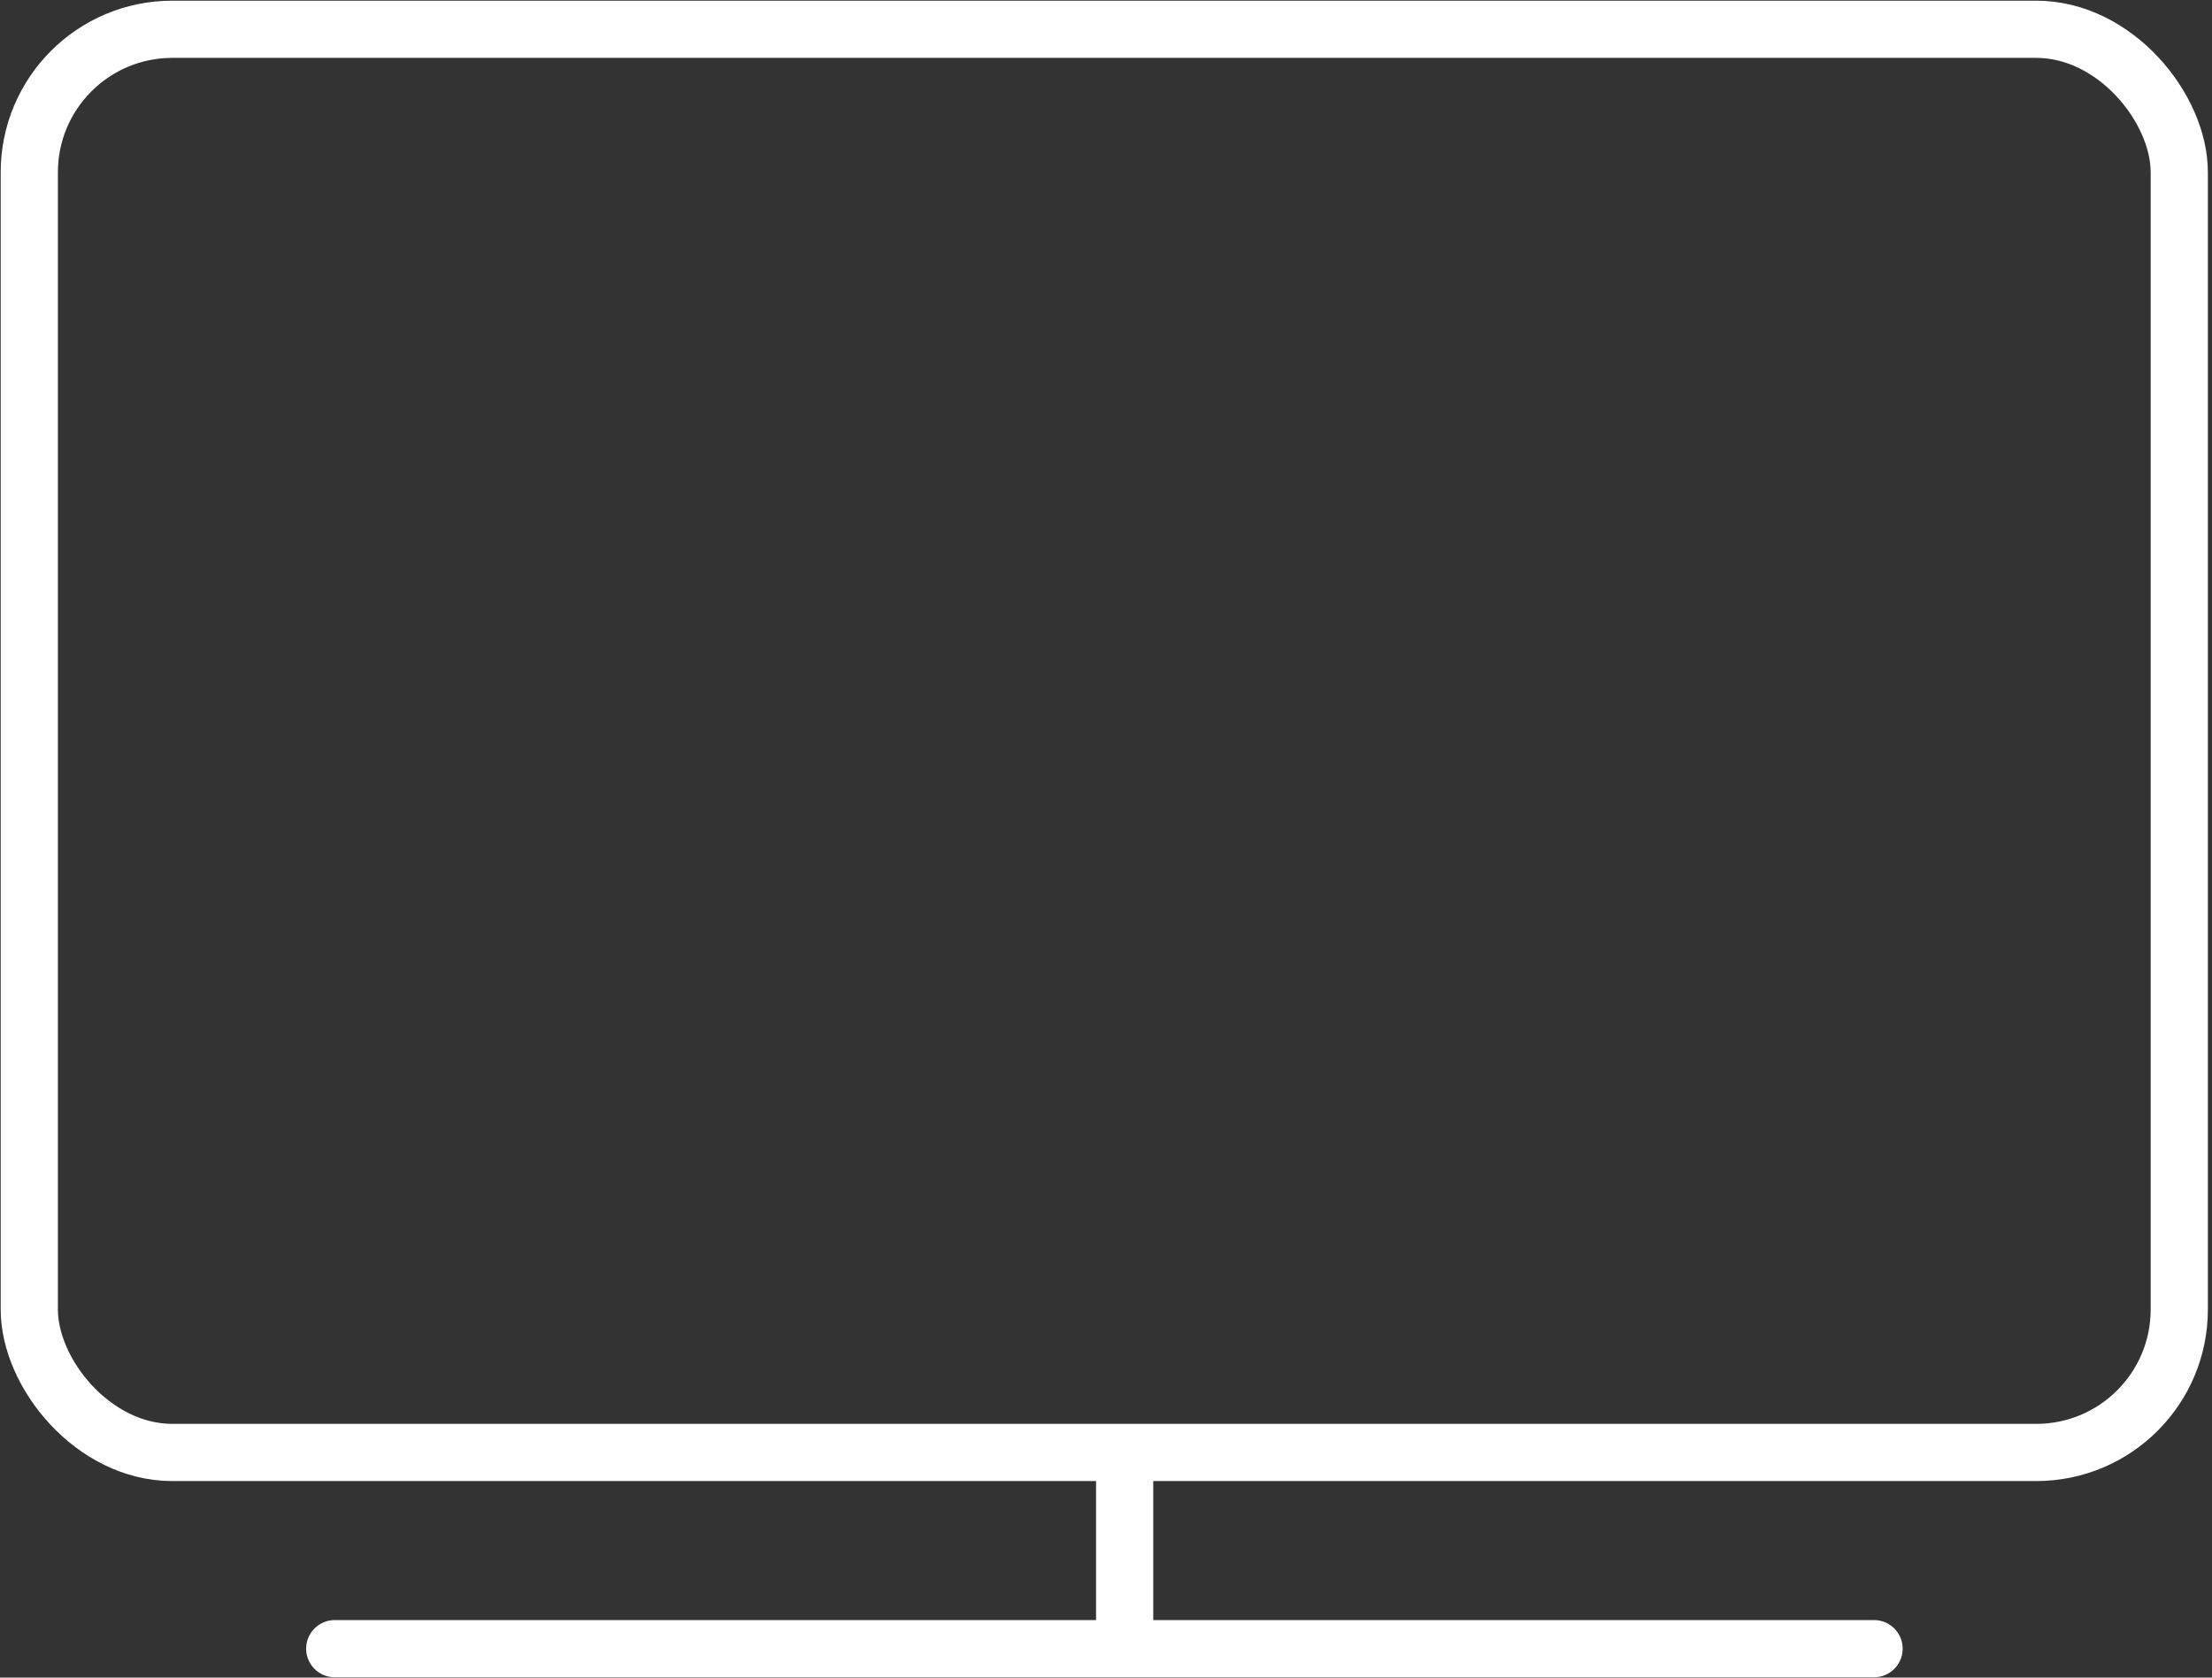 <svg width="58" height="44" viewBox="0 0 58 44" fill="none" xmlns="http://www.w3.org/2000/svg">
<rect x="0" y="0" width="58" height="44" fill="#333333" stroke="none"/>
<rect x="0.768" y="0.768" width="56.374" height="37.327" rx="3.75" stroke="white" stroke-width="1.5"/>
<path d="M8.777 43.241L49.139 43.241" stroke="white" stroke-width="1.5" stroke-linecap="round"/>
<line x1="29.489" y1="37.798" x2="29.489" y2="43.24" stroke="white" stroke-width="1.5"/>
</svg>

